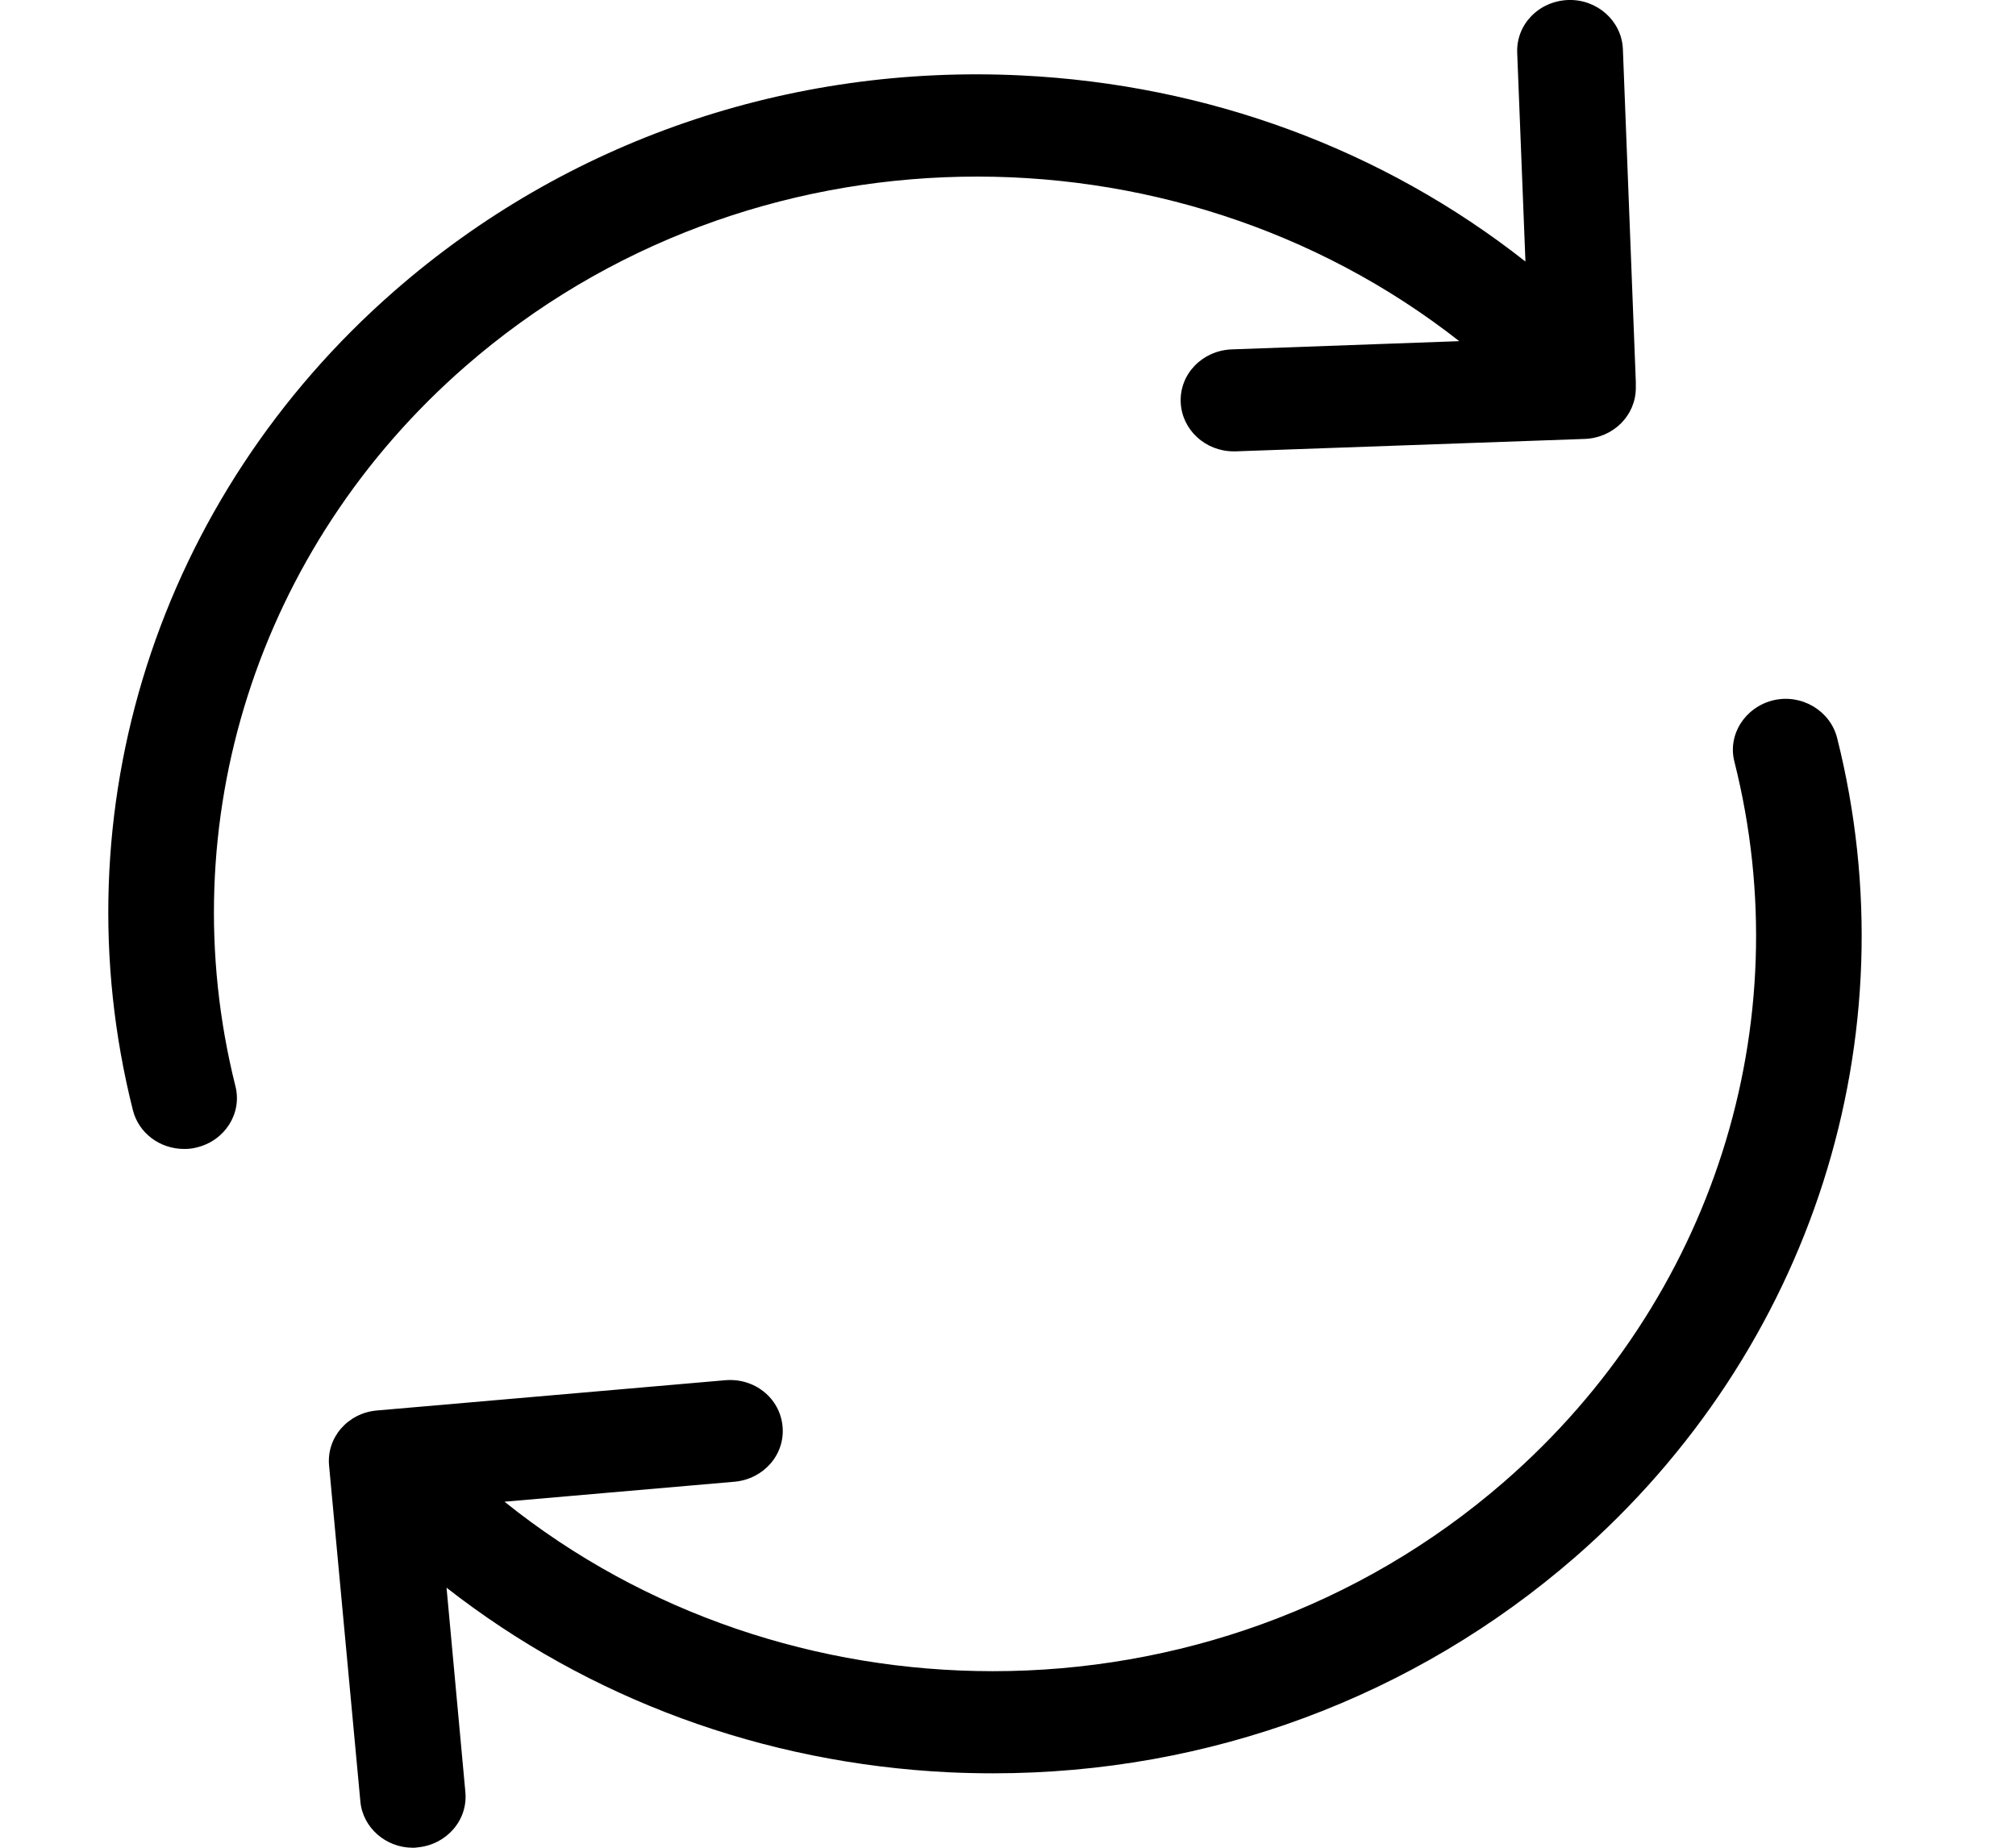 <svg width="12" height="11" viewBox="0 0 12 11" xmlns="http://www.w3.org/2000/svg">
    <path d="M2.77 2.181C4.455 0.712 6.977 0.69 8.686 2.031L7.331 2.08C7.157 2.087 7.021 2.226 7.028 2.395C7.035 2.559 7.175 2.687 7.343 2.687C7.348 2.687 7.35 2.687 7.355 2.687L9.434 2.613C9.604 2.606 9.737 2.473 9.737 2.309V2.287C9.737 2.282 9.737 2.28 9.737 2.276V2.273L9.66 0.292C9.653 0.124 9.506 -0.006 9.334 0C9.159 0.007 9.024 0.146 9.031 0.315L9.08 1.557C8.233 0.89 7.191 0.503 6.077 0.449C4.697 0.382 3.371 0.838 2.348 1.732C0.94 2.961 0.343 4.83 0.791 6.609C0.826 6.748 0.954 6.84 1.096 6.84C1.122 6.84 1.145 6.838 1.171 6.831C1.339 6.791 1.443 6.627 1.401 6.465C1.01 4.902 1.532 3.26 2.77 2.181Z"/>
    <path d="M10.935 4.392C10.893 4.23 10.723 4.129 10.555 4.169C10.387 4.21 10.282 4.374 10.324 4.535C10.718 6.099 10.194 7.741 8.956 8.819C8.087 9.576 6.996 9.949 5.91 9.949C4.872 9.949 3.837 9.61 3.003 8.94L4.373 8.821C4.546 8.805 4.674 8.659 4.658 8.491C4.642 8.322 4.49 8.201 4.315 8.217L2.243 8.397C2.071 8.412 1.942 8.558 1.959 8.727L2.145 10.724C2.159 10.881 2.297 11 2.457 11C2.467 11 2.476 11 2.485 10.998C2.658 10.982 2.786 10.836 2.77 10.668L2.658 9.452C3.504 10.113 4.541 10.497 5.649 10.551C5.737 10.555 5.826 10.557 5.912 10.557C7.196 10.557 8.418 10.104 9.378 9.268C10.786 8.039 11.383 6.173 10.935 4.392Z"/>
</svg>
